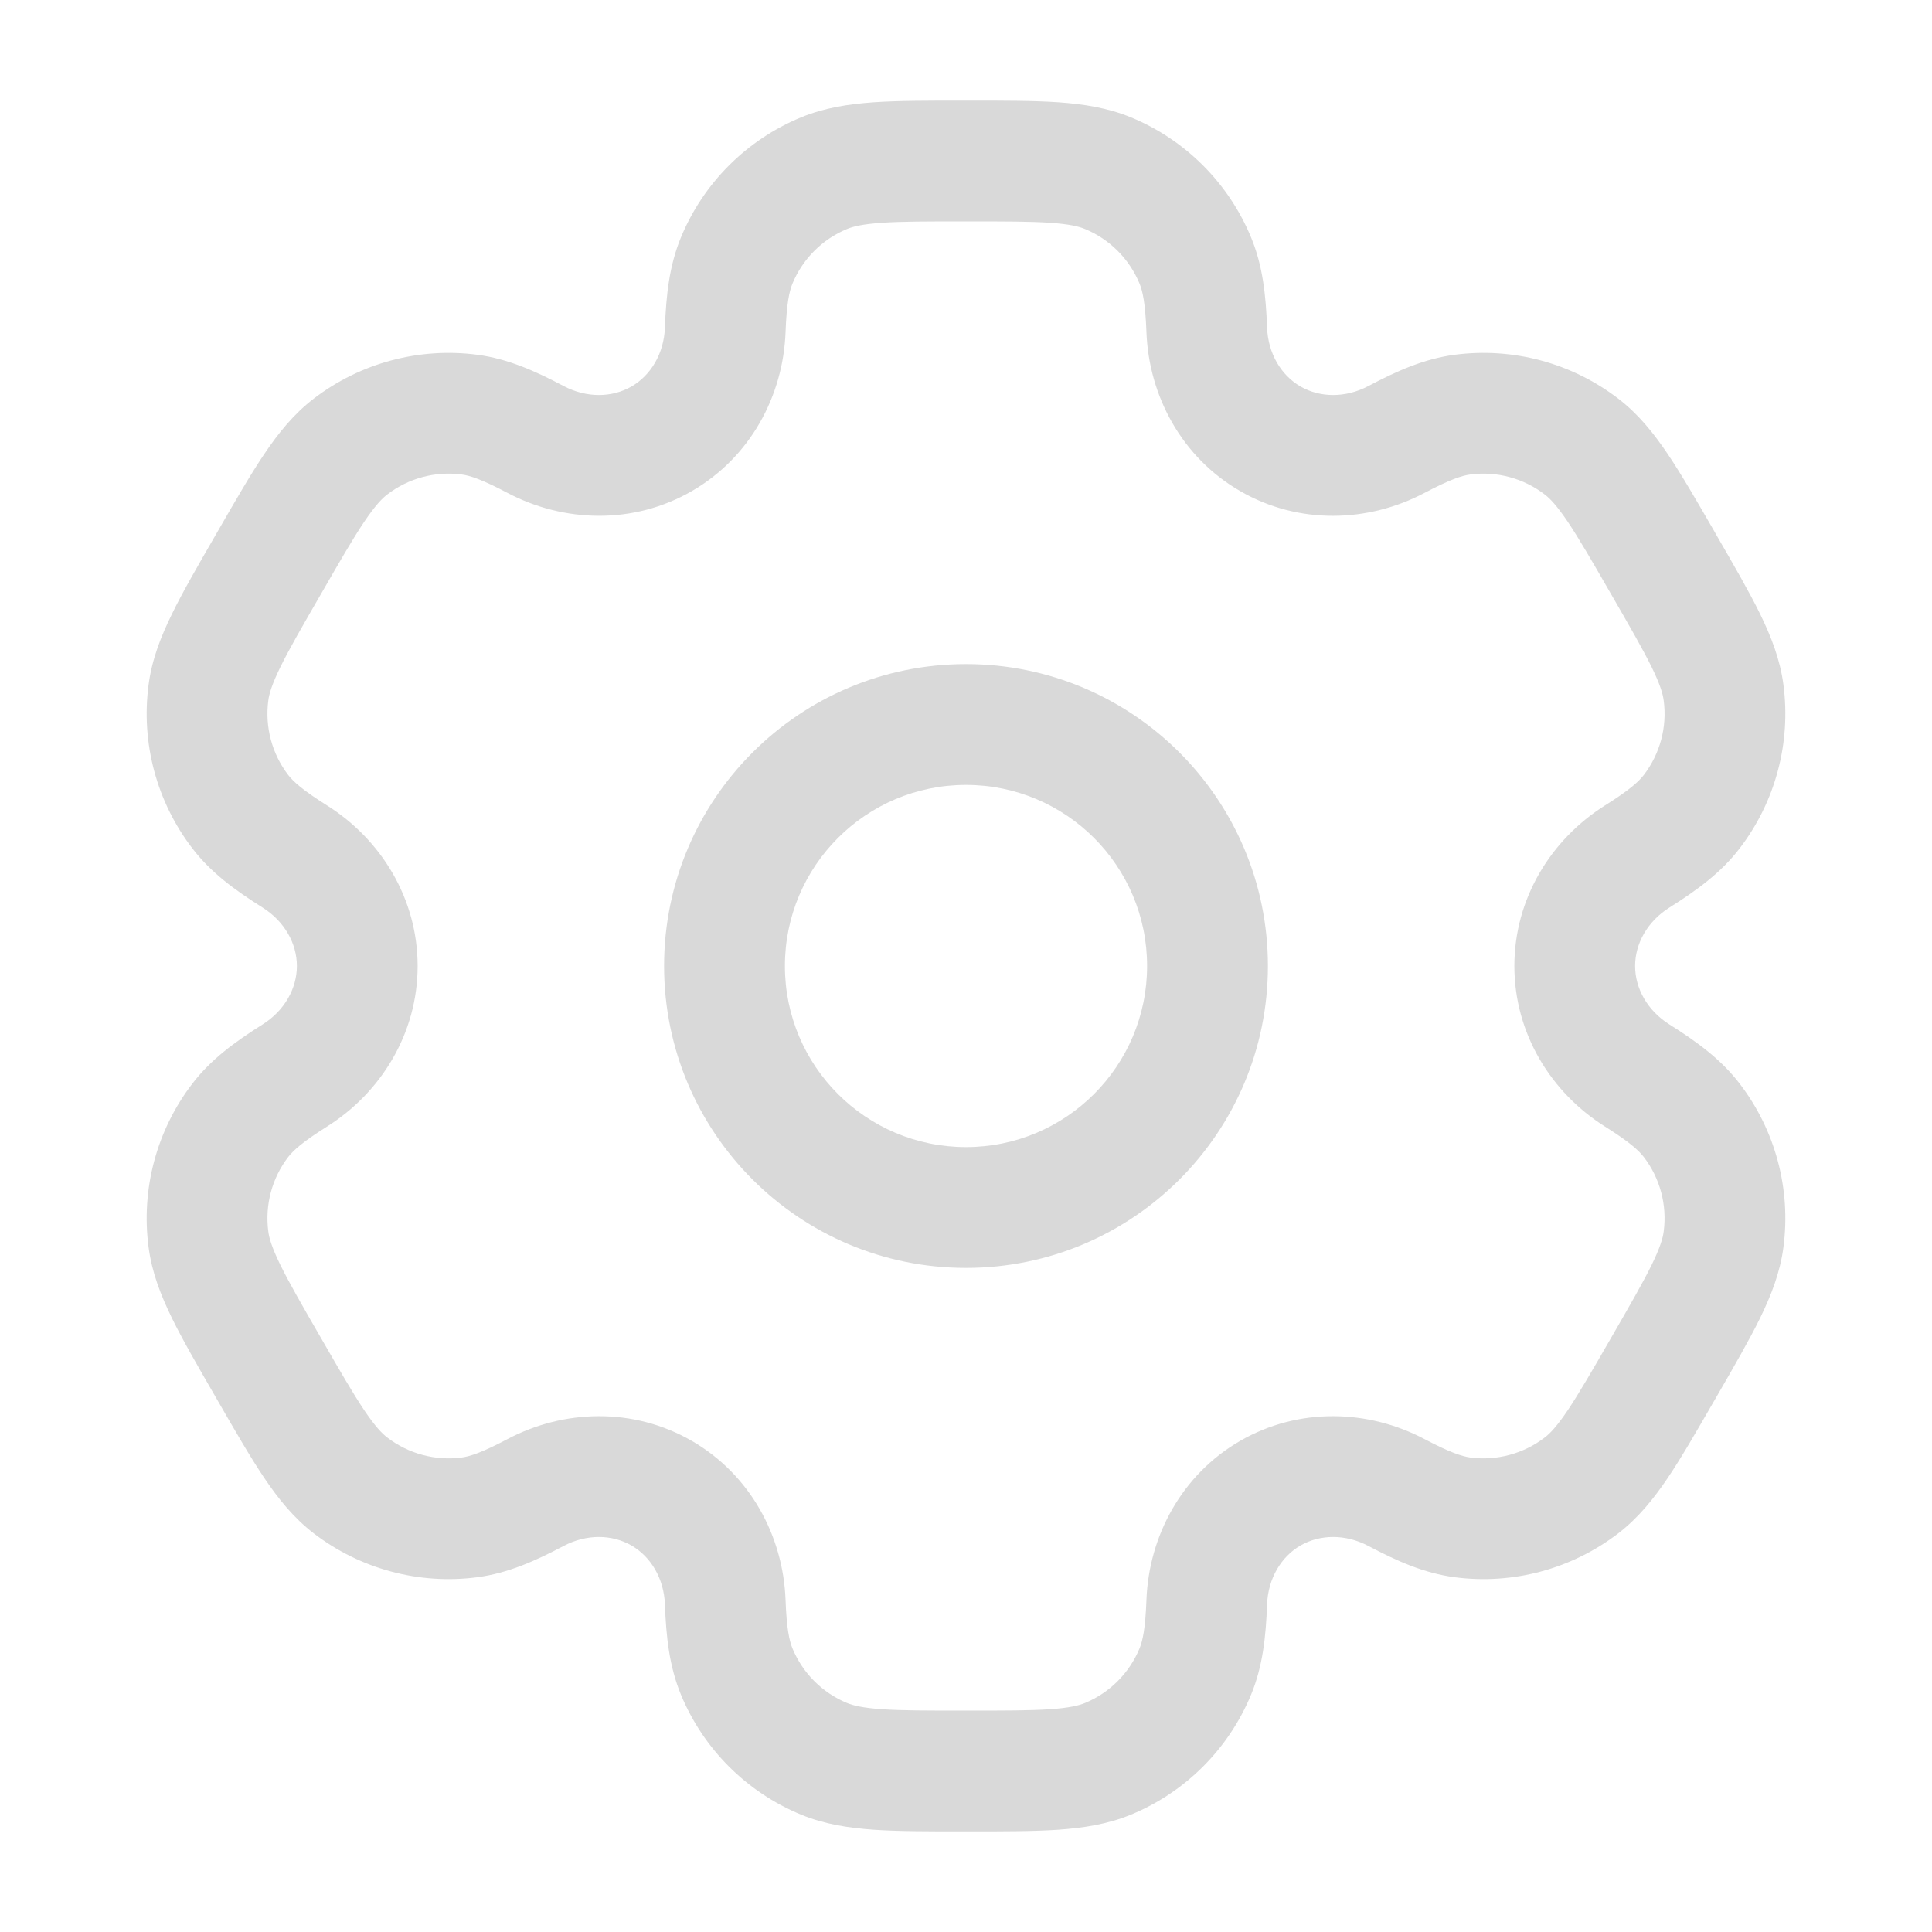 <svg width="30" height="30" viewBox="0 0 30 30" fill="none" xmlns="http://www.w3.org/2000/svg">
<path fill-rule="evenodd" clip-rule="evenodd" d="M15 10.312C12.411 10.312 10.312 12.411 10.312 15C10.312 17.589 12.411 19.688 15 19.688C17.589 19.688 19.688 17.589 19.688 15C19.688 12.411 17.589 10.312 15 10.312ZM12.188 15C12.188 13.447 13.447 12.188 15 12.188C16.553 12.188 17.812 13.447 17.812 15C17.812 16.553 16.553 17.812 15 17.812C13.447 17.812 12.188 16.553 12.188 15Z" fill="#D9D9D9"/>
<path fill-rule="evenodd" clip-rule="evenodd" d="M14.968 1.562C14.413 1.562 13.949 1.562 13.568 1.588C13.172 1.616 12.797 1.674 12.434 1.824C11.592 2.173 10.923 2.842 10.574 3.685C10.393 4.123 10.343 4.585 10.325 5.087C10.309 5.491 10.106 5.828 9.805 6.002C9.504 6.175 9.111 6.183 8.753 5.995C8.309 5.76 7.884 5.571 7.414 5.509C6.51 5.39 5.596 5.635 4.872 6.19C4.561 6.429 4.323 6.724 4.101 7.054C3.888 7.371 3.656 7.773 3.379 8.254L3.347 8.309C3.069 8.79 2.837 9.191 2.67 9.534C2.495 9.891 2.358 10.244 2.307 10.634C2.188 11.538 2.433 12.452 2.988 13.175C3.277 13.552 3.652 13.825 4.078 14.093C4.42 14.308 4.61 14.653 4.61 15C4.61 15.347 4.42 15.692 4.078 15.907C3.652 16.175 3.277 16.448 2.988 16.825C2.433 17.548 2.188 18.462 2.307 19.366C2.358 19.756 2.495 20.109 2.669 20.466C2.837 20.809 3.069 21.21 3.347 21.691L3.379 21.746C3.656 22.227 3.888 22.629 4.101 22.946C4.323 23.275 4.56 23.57 4.872 23.81C5.595 24.365 6.51 24.61 7.413 24.491C7.884 24.429 8.309 24.24 8.753 24.005C9.11 23.817 9.504 23.825 9.805 23.998C10.106 24.172 10.309 24.509 10.325 24.913C10.343 25.415 10.393 25.877 10.574 26.316C10.923 27.158 11.592 27.827 12.434 28.176C12.797 28.326 13.172 28.384 13.568 28.412C13.949 28.438 14.413 28.438 14.968 28.438H15.031C15.587 28.438 16.051 28.438 16.432 28.412C16.828 28.384 17.203 28.326 17.566 28.176C18.408 27.827 19.077 27.158 19.426 26.316C19.608 25.877 19.657 25.415 19.675 24.913C19.691 24.509 19.894 24.172 20.195 23.998C20.496 23.825 20.89 23.817 21.247 24.005C21.691 24.24 22.116 24.429 22.587 24.491C23.49 24.61 24.404 24.365 25.128 23.81C25.439 23.57 25.677 23.275 25.899 22.946C26.112 22.629 26.343 22.227 26.621 21.746L26.653 21.691C26.931 21.21 27.163 20.808 27.331 20.466C27.505 20.109 27.642 19.756 27.693 19.366C27.812 18.462 27.567 17.548 27.012 16.825C26.723 16.448 26.348 16.175 25.922 15.907C25.58 15.692 25.39 15.347 25.39 15C25.39 14.653 25.58 14.308 25.922 14.093C26.348 13.825 26.724 13.552 27.012 13.175C27.567 12.452 27.812 11.538 27.693 10.634C27.642 10.244 27.505 9.891 27.331 9.534C27.163 9.191 26.931 8.79 26.653 8.309L26.622 8.254C26.344 7.773 26.112 7.371 25.899 7.054C25.677 6.725 25.44 6.429 25.128 6.19C24.405 5.635 23.491 5.39 22.587 5.509C22.116 5.571 21.691 5.76 21.247 5.995C20.89 6.183 20.496 6.175 20.195 6.002C19.894 5.828 19.691 5.491 19.675 5.087C19.657 4.585 19.608 4.123 19.426 3.685C19.077 2.842 18.408 2.173 17.566 1.824C17.203 1.674 16.828 1.616 16.432 1.588C16.051 1.562 15.587 1.562 15.031 1.562H14.968ZM13.152 3.556C13.248 3.516 13.395 3.48 13.696 3.459C14.005 3.438 14.405 3.438 15 3.438C15.595 3.438 15.995 3.438 16.304 3.459C16.605 3.48 16.752 3.516 16.848 3.556C17.231 3.715 17.535 4.019 17.694 4.402C17.744 4.523 17.785 4.711 17.802 5.157C17.839 6.148 18.35 7.102 19.258 7.626C20.165 8.15 21.247 8.116 22.123 7.652C22.518 7.444 22.702 7.385 22.831 7.368C23.242 7.314 23.658 7.426 23.986 7.678C24.069 7.741 24.174 7.85 24.343 8.1C24.516 8.358 24.716 8.703 25.013 9.219C25.311 9.734 25.51 10.081 25.647 10.359C25.779 10.63 25.821 10.775 25.834 10.879C25.889 11.289 25.777 11.705 25.525 12.034C25.445 12.137 25.303 12.268 24.925 12.505C24.085 13.033 23.515 13.952 23.515 15C23.515 16.048 24.085 16.968 24.925 17.495C25.303 17.733 25.445 17.863 25.525 17.966C25.777 18.295 25.888 18.71 25.834 19.121C25.821 19.225 25.779 19.37 25.647 19.641C25.51 19.919 25.311 20.266 25.013 20.781C24.716 21.297 24.515 21.642 24.343 21.9C24.174 22.15 24.069 22.259 23.986 22.322C23.657 22.574 23.242 22.686 22.831 22.632C22.702 22.614 22.518 22.556 22.123 22.348C21.247 21.884 20.165 21.85 19.257 22.374C18.35 22.898 17.839 23.852 17.802 24.843C17.785 25.289 17.744 25.477 17.694 25.598C17.535 25.981 17.231 26.285 16.848 26.444C16.752 26.483 16.605 26.52 16.304 26.541C15.995 26.562 15.595 26.562 15 26.562C14.405 26.562 14.005 26.562 13.696 26.541C13.395 26.52 13.248 26.483 13.152 26.444C12.769 26.285 12.465 25.981 12.306 25.598C12.256 25.477 12.215 25.289 12.198 24.843C12.161 23.852 11.65 22.898 10.742 22.374C9.835 21.85 8.753 21.884 7.877 22.348C7.482 22.556 7.298 22.615 7.169 22.632C6.758 22.686 6.342 22.574 6.014 22.322C5.931 22.259 5.826 22.15 5.657 21.9C5.484 21.642 5.284 21.297 4.987 20.781C4.689 20.266 4.49 19.919 4.353 19.641C4.221 19.37 4.179 19.225 4.166 19.121C4.112 18.71 4.223 18.295 4.475 17.966C4.555 17.863 4.697 17.733 5.075 17.495C5.914 16.968 6.485 16.048 6.485 15C6.485 13.952 5.915 13.032 5.075 12.505C4.697 12.267 4.555 12.137 4.475 12.034C4.223 11.705 4.112 11.289 4.166 10.879C4.179 10.775 4.221 10.63 4.353 10.359C4.49 10.08 4.689 9.734 4.987 9.219C5.284 8.703 5.484 8.357 5.657 8.1C5.826 7.85 5.931 7.741 6.014 7.678C6.342 7.426 6.758 7.314 7.169 7.368C7.298 7.385 7.482 7.444 7.877 7.652C8.753 8.115 9.835 8.15 10.742 7.626C11.65 7.102 12.161 6.148 12.198 5.158C12.215 4.711 12.256 4.523 12.306 4.402C12.465 4.019 12.769 3.715 13.152 3.556Z" fill="#D9D9D9"/>
</svg>
